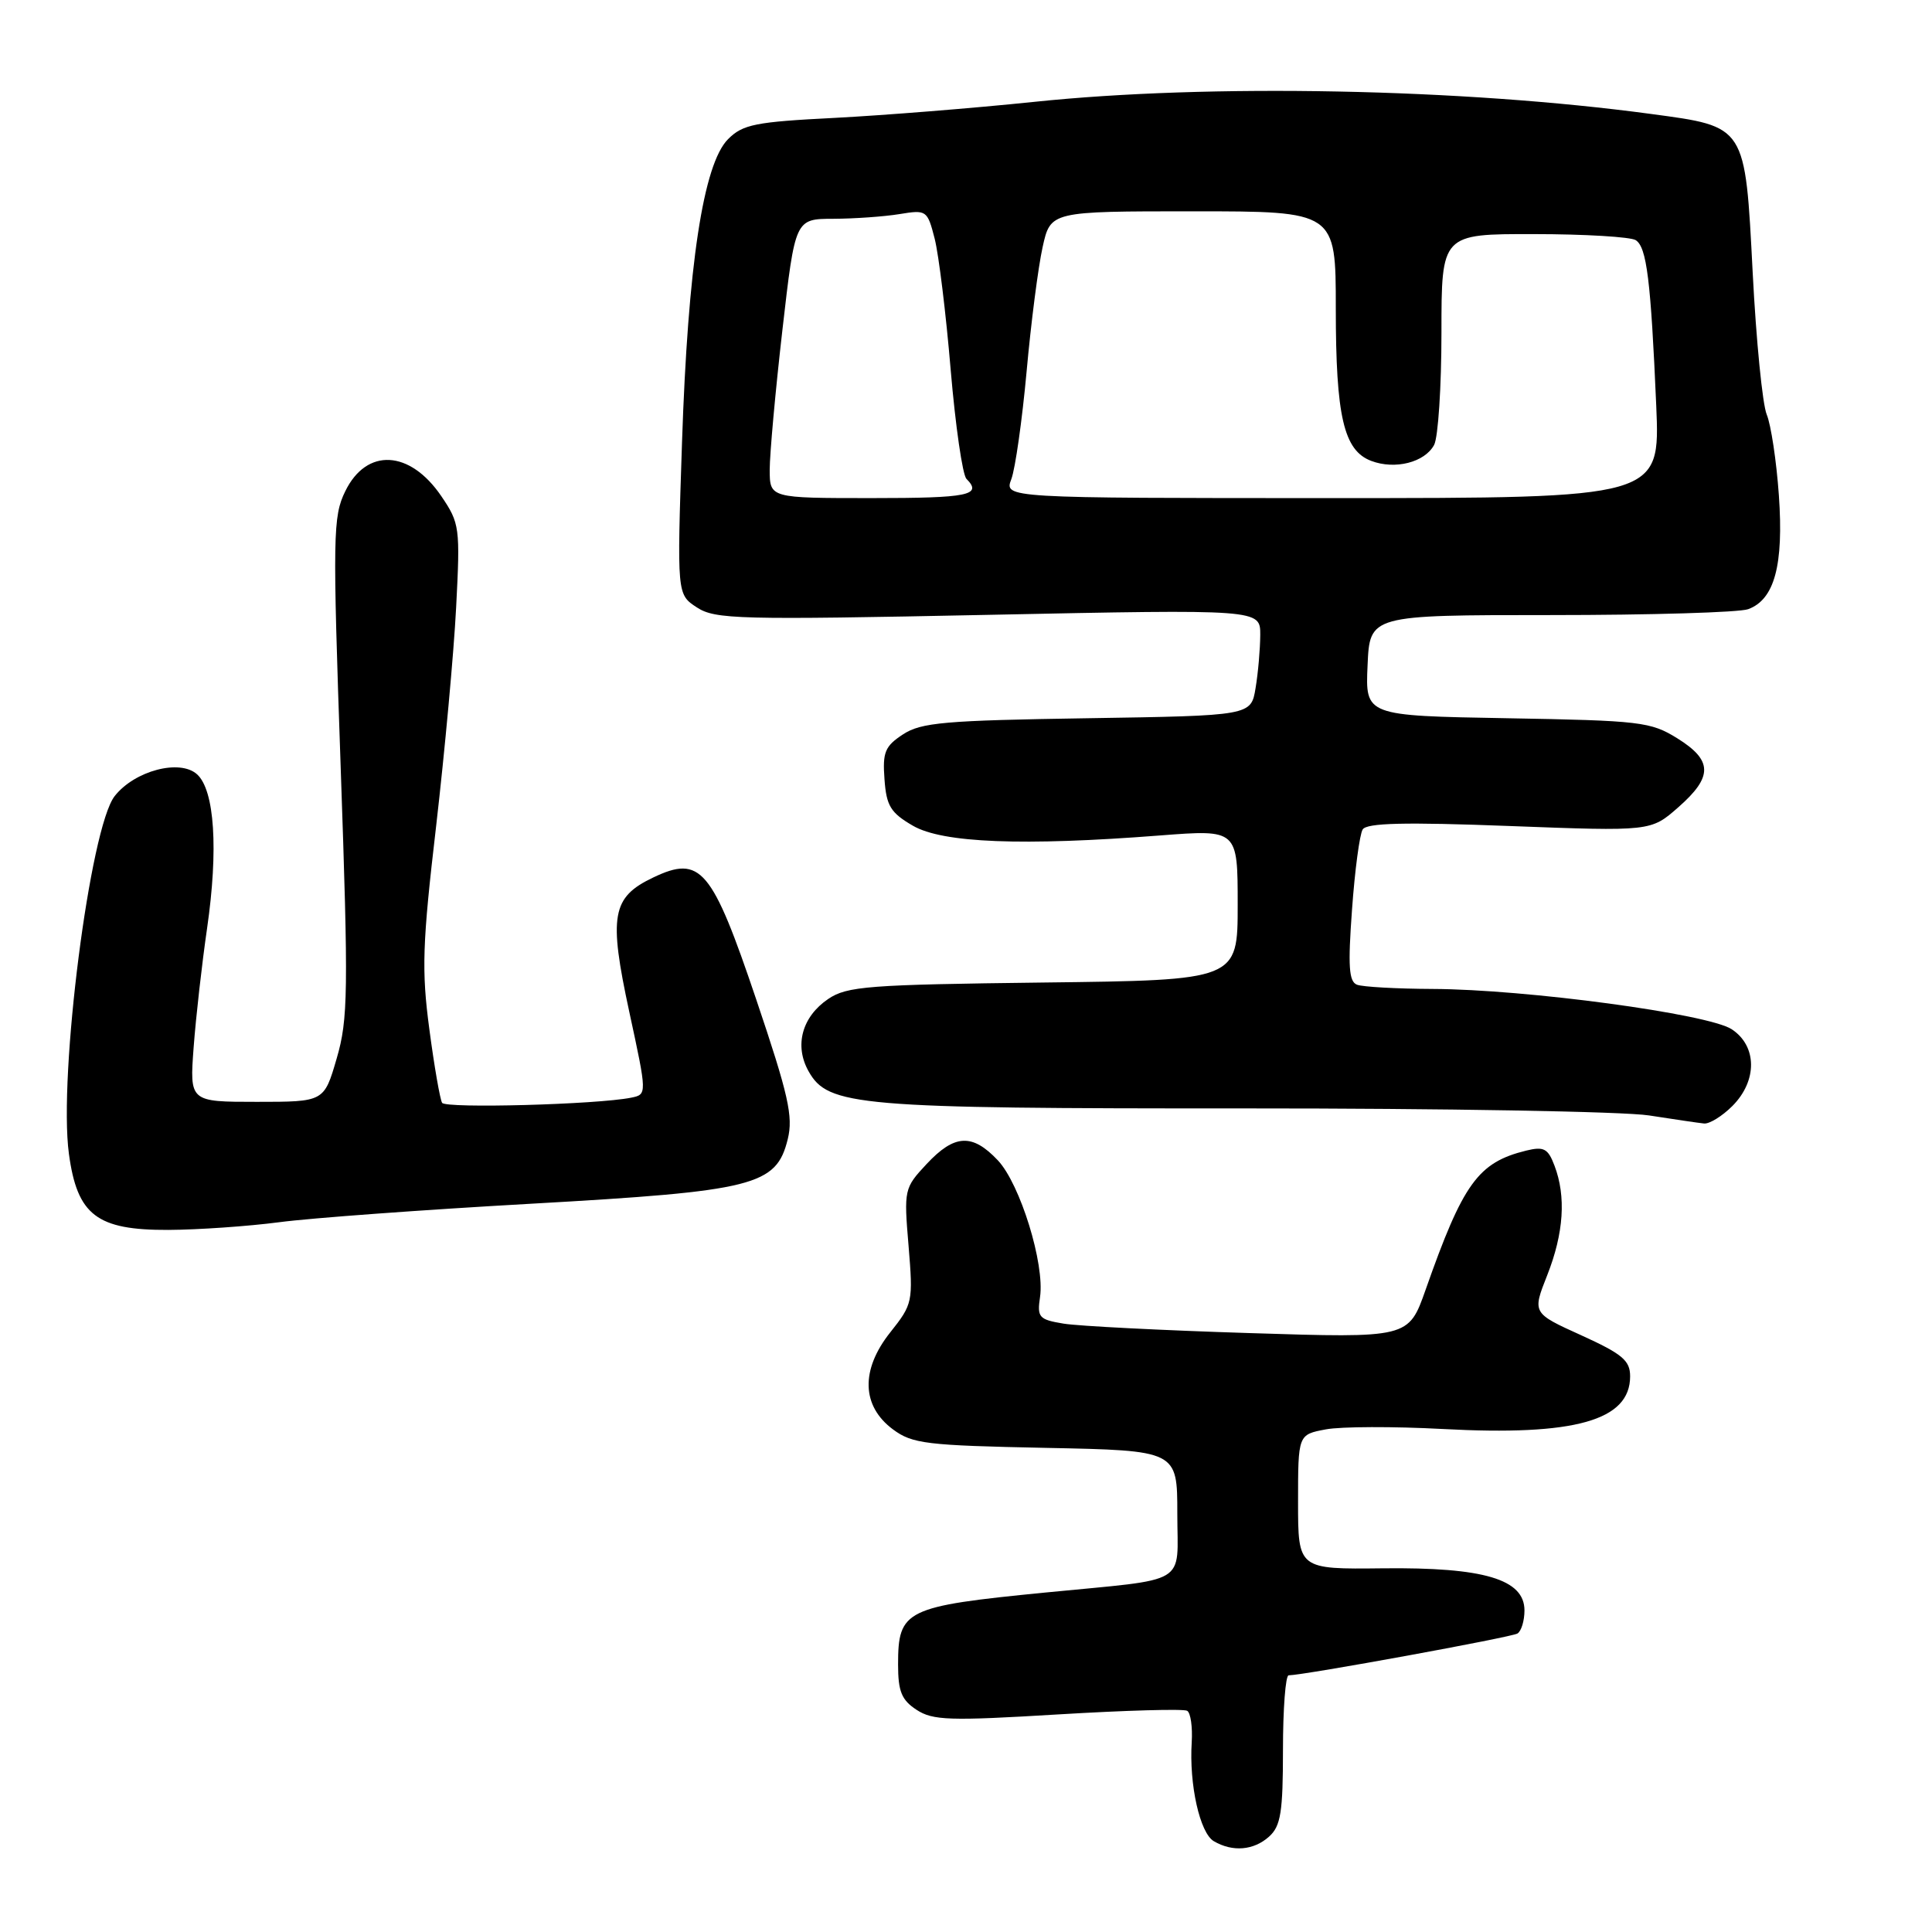 <?xml version="1.0" encoding="UTF-8" standalone="no"?>
<!DOCTYPE svg PUBLIC "-//W3C//DTD SVG 1.1//EN" "http://www.w3.org/Graphics/SVG/1.1/DTD/svg11.dtd" >
<svg xmlns="http://www.w3.org/2000/svg" xmlns:xlink="http://www.w3.org/1999/xlink" version="1.1" viewBox="0 0 256 256">
 <g >
 <path fill="currentColor"
d=" M 168.17 243.35 C 169.71 241.96 170.00 240.11 170.00 231.85 C 170.00 226.43 170.34 222.00 170.75 221.99 C 172.79 221.97 200.27 216.95 201.07 216.45 C 201.58 216.14 202.00 214.76 202.00 213.39 C 202.00 209.26 196.63 207.66 183.25 207.81 C 172.00 207.94 172.00 207.94 172.00 199.01 C 172.00 190.09 172.00 190.09 175.68 189.40 C 177.70 189.02 184.67 189.00 191.17 189.35 C 208.68 190.29 216.00 188.23 216.00 182.37 C 216.00 180.27 214.97 179.41 209.52 176.93 C 203.03 173.99 203.03 173.99 205.02 168.96 C 207.21 163.40 207.53 158.53 205.98 154.46 C 205.12 152.18 204.57 151.89 202.23 152.46 C 195.85 154.03 193.87 156.77 188.90 170.90 C 186.64 177.31 186.64 177.31 165.57 176.64 C 153.98 176.28 142.90 175.71 140.94 175.39 C 137.66 174.85 137.41 174.56 137.81 171.86 C 138.45 167.48 135.18 156.90 132.22 153.75 C 128.83 150.16 126.48 150.28 122.78 154.24 C 119.81 157.42 119.76 157.62 120.39 165.09 C 121.00 172.50 120.94 172.80 117.96 176.55 C 114.02 181.51 114.15 186.30 118.32 189.40 C 120.89 191.31 122.74 191.53 138.57 191.85 C 156.00 192.20 156.00 192.20 156.00 200.55 C 156.00 210.22 157.84 209.12 138.50 211.02 C 119.94 212.85 119.00 213.31 119.00 220.55 C 119.00 224.12 119.46 225.26 121.45 226.56 C 123.60 227.97 125.83 228.04 140.19 227.17 C 149.15 226.63 156.86 226.41 157.31 226.69 C 157.77 226.97 158.03 228.85 157.91 230.85 C 157.55 236.45 158.99 242.89 160.84 243.97 C 163.34 245.43 166.13 245.19 168.17 243.35 Z  M 37.00 161.95 C 41.12 161.40 56.15 160.30 70.38 159.50 C 99.99 157.83 102.86 157.11 104.38 150.95 C 105.12 147.94 104.48 145.10 100.21 132.45 C 94.33 115.03 92.84 113.27 86.54 116.28 C 81.07 118.89 80.63 121.32 83.38 134.06 C 85.75 145.02 85.75 145.02 83.62 145.45 C 79.07 146.36 59.06 146.90 58.58 146.13 C 58.31 145.69 57.54 141.29 56.89 136.37 C 55.85 128.57 55.96 125.10 57.79 109.46 C 58.93 99.58 60.13 86.54 60.44 80.49 C 60.99 69.89 60.91 69.33 58.48 65.75 C 54.31 59.61 48.57 59.31 45.75 65.09 C 44.11 68.43 44.07 70.87 45.14 101.60 C 46.18 131.51 46.13 135.05 44.61 140.26 C 42.94 146.00 42.94 146.00 34.03 146.00 C 25.12 146.00 25.12 146.00 25.66 138.75 C 25.96 134.76 26.76 127.67 27.44 123.00 C 28.95 112.57 28.44 104.70 26.11 102.60 C 23.83 100.54 17.84 102.12 15.20 105.48 C 11.93 109.62 7.73 142.50 9.13 152.88 C 10.23 161.02 12.83 163.01 22.31 162.97 C 26.26 162.95 32.88 162.49 37.00 161.95 Z  M 229.55 146.55 C 232.88 143.21 232.84 138.60 229.46 136.38 C 226.35 134.34 202.20 131.09 189.83 131.04 C 185.06 131.02 180.55 130.77 179.81 130.48 C 178.73 130.07 178.60 128.02 179.15 120.52 C 179.52 115.32 180.16 110.55 180.56 109.91 C 181.09 109.04 186.12 108.92 200.01 109.45 C 218.75 110.16 218.75 110.16 222.37 106.98 C 226.99 102.93 226.96 100.76 222.25 97.83 C 218.73 95.64 217.35 95.48 199.71 95.17 C 180.91 94.84 180.91 94.84 181.21 88.17 C 181.50 81.50 181.50 81.50 205.50 81.50 C 218.70 81.50 230.46 81.15 231.64 80.72 C 235.13 79.44 236.36 74.89 235.71 65.63 C 235.39 61.08 234.66 56.27 234.10 54.93 C 233.54 53.59 232.70 45.13 232.24 36.12 C 231.23 16.54 231.40 16.80 218.77 15.10 C 193.79 11.73 160.22 11.07 137.00 13.50 C 129.03 14.33 117.14 15.28 110.60 15.62 C 100.10 16.15 98.43 16.48 96.48 18.43 C 93.19 21.72 91.15 35.14 90.37 58.63 C 89.70 78.76 89.70 78.76 92.33 80.48 C 94.76 82.07 97.80 82.15 130.99 81.47 C 167.00 80.73 167.00 80.73 166.99 84.12 C 166.98 85.98 166.71 89.15 166.37 91.17 C 165.77 94.83 165.77 94.83 144.09 95.17 C 125.21 95.46 122.05 95.73 119.65 97.31 C 117.26 98.87 116.93 99.68 117.20 103.26 C 117.45 106.78 118.01 107.70 120.96 109.41 C 124.89 111.70 135.52 112.12 153.75 110.70 C 164.00 109.91 164.00 109.91 164.00 119.89 C 164.00 129.88 164.00 129.88 138.25 130.19 C 115.04 130.47 112.23 130.68 109.74 132.37 C 106.27 134.72 105.23 138.54 107.13 141.93 C 109.72 146.57 113.50 146.89 165.00 146.87 C 191.12 146.86 215.20 147.28 218.50 147.80 C 221.80 148.31 225.08 148.80 225.80 148.87 C 226.51 148.94 228.20 147.90 229.55 146.55 Z  M 101.99 62.25 C 101.99 60.19 102.74 51.86 103.67 43.75 C 105.36 29.00 105.36 29.00 110.43 28.99 C 113.22 28.98 117.16 28.70 119.18 28.37 C 122.77 27.78 122.88 27.85 123.85 31.63 C 124.39 33.76 125.35 41.58 125.97 49.00 C 126.60 56.42 127.54 62.93 128.06 63.45 C 130.21 65.62 128.35 66.00 115.50 66.00 C 102.00 66.00 102.00 66.00 101.99 62.25 Z  M 134.01 63.48 C 134.53 62.09 135.44 55.68 136.03 49.23 C 136.61 42.78 137.57 35.36 138.15 32.75 C 139.20 28.00 139.20 28.00 158.10 28.00 C 177.00 28.00 177.00 28.00 177.00 40.85 C 177.00 55.17 178.05 59.69 181.69 61.07 C 184.85 62.27 188.79 61.27 190.03 58.95 C 190.56 57.95 191.00 51.25 191.00 44.07 C 191.00 31.00 191.00 31.00 203.25 31.02 C 209.99 31.02 216.06 31.39 216.74 31.82 C 218.20 32.75 218.74 37.12 219.46 53.75 C 219.98 66.00 219.98 66.00 176.52 66.00 C 133.05 66.00 133.05 66.00 134.01 63.48 Z "/>
</g>
</svg>